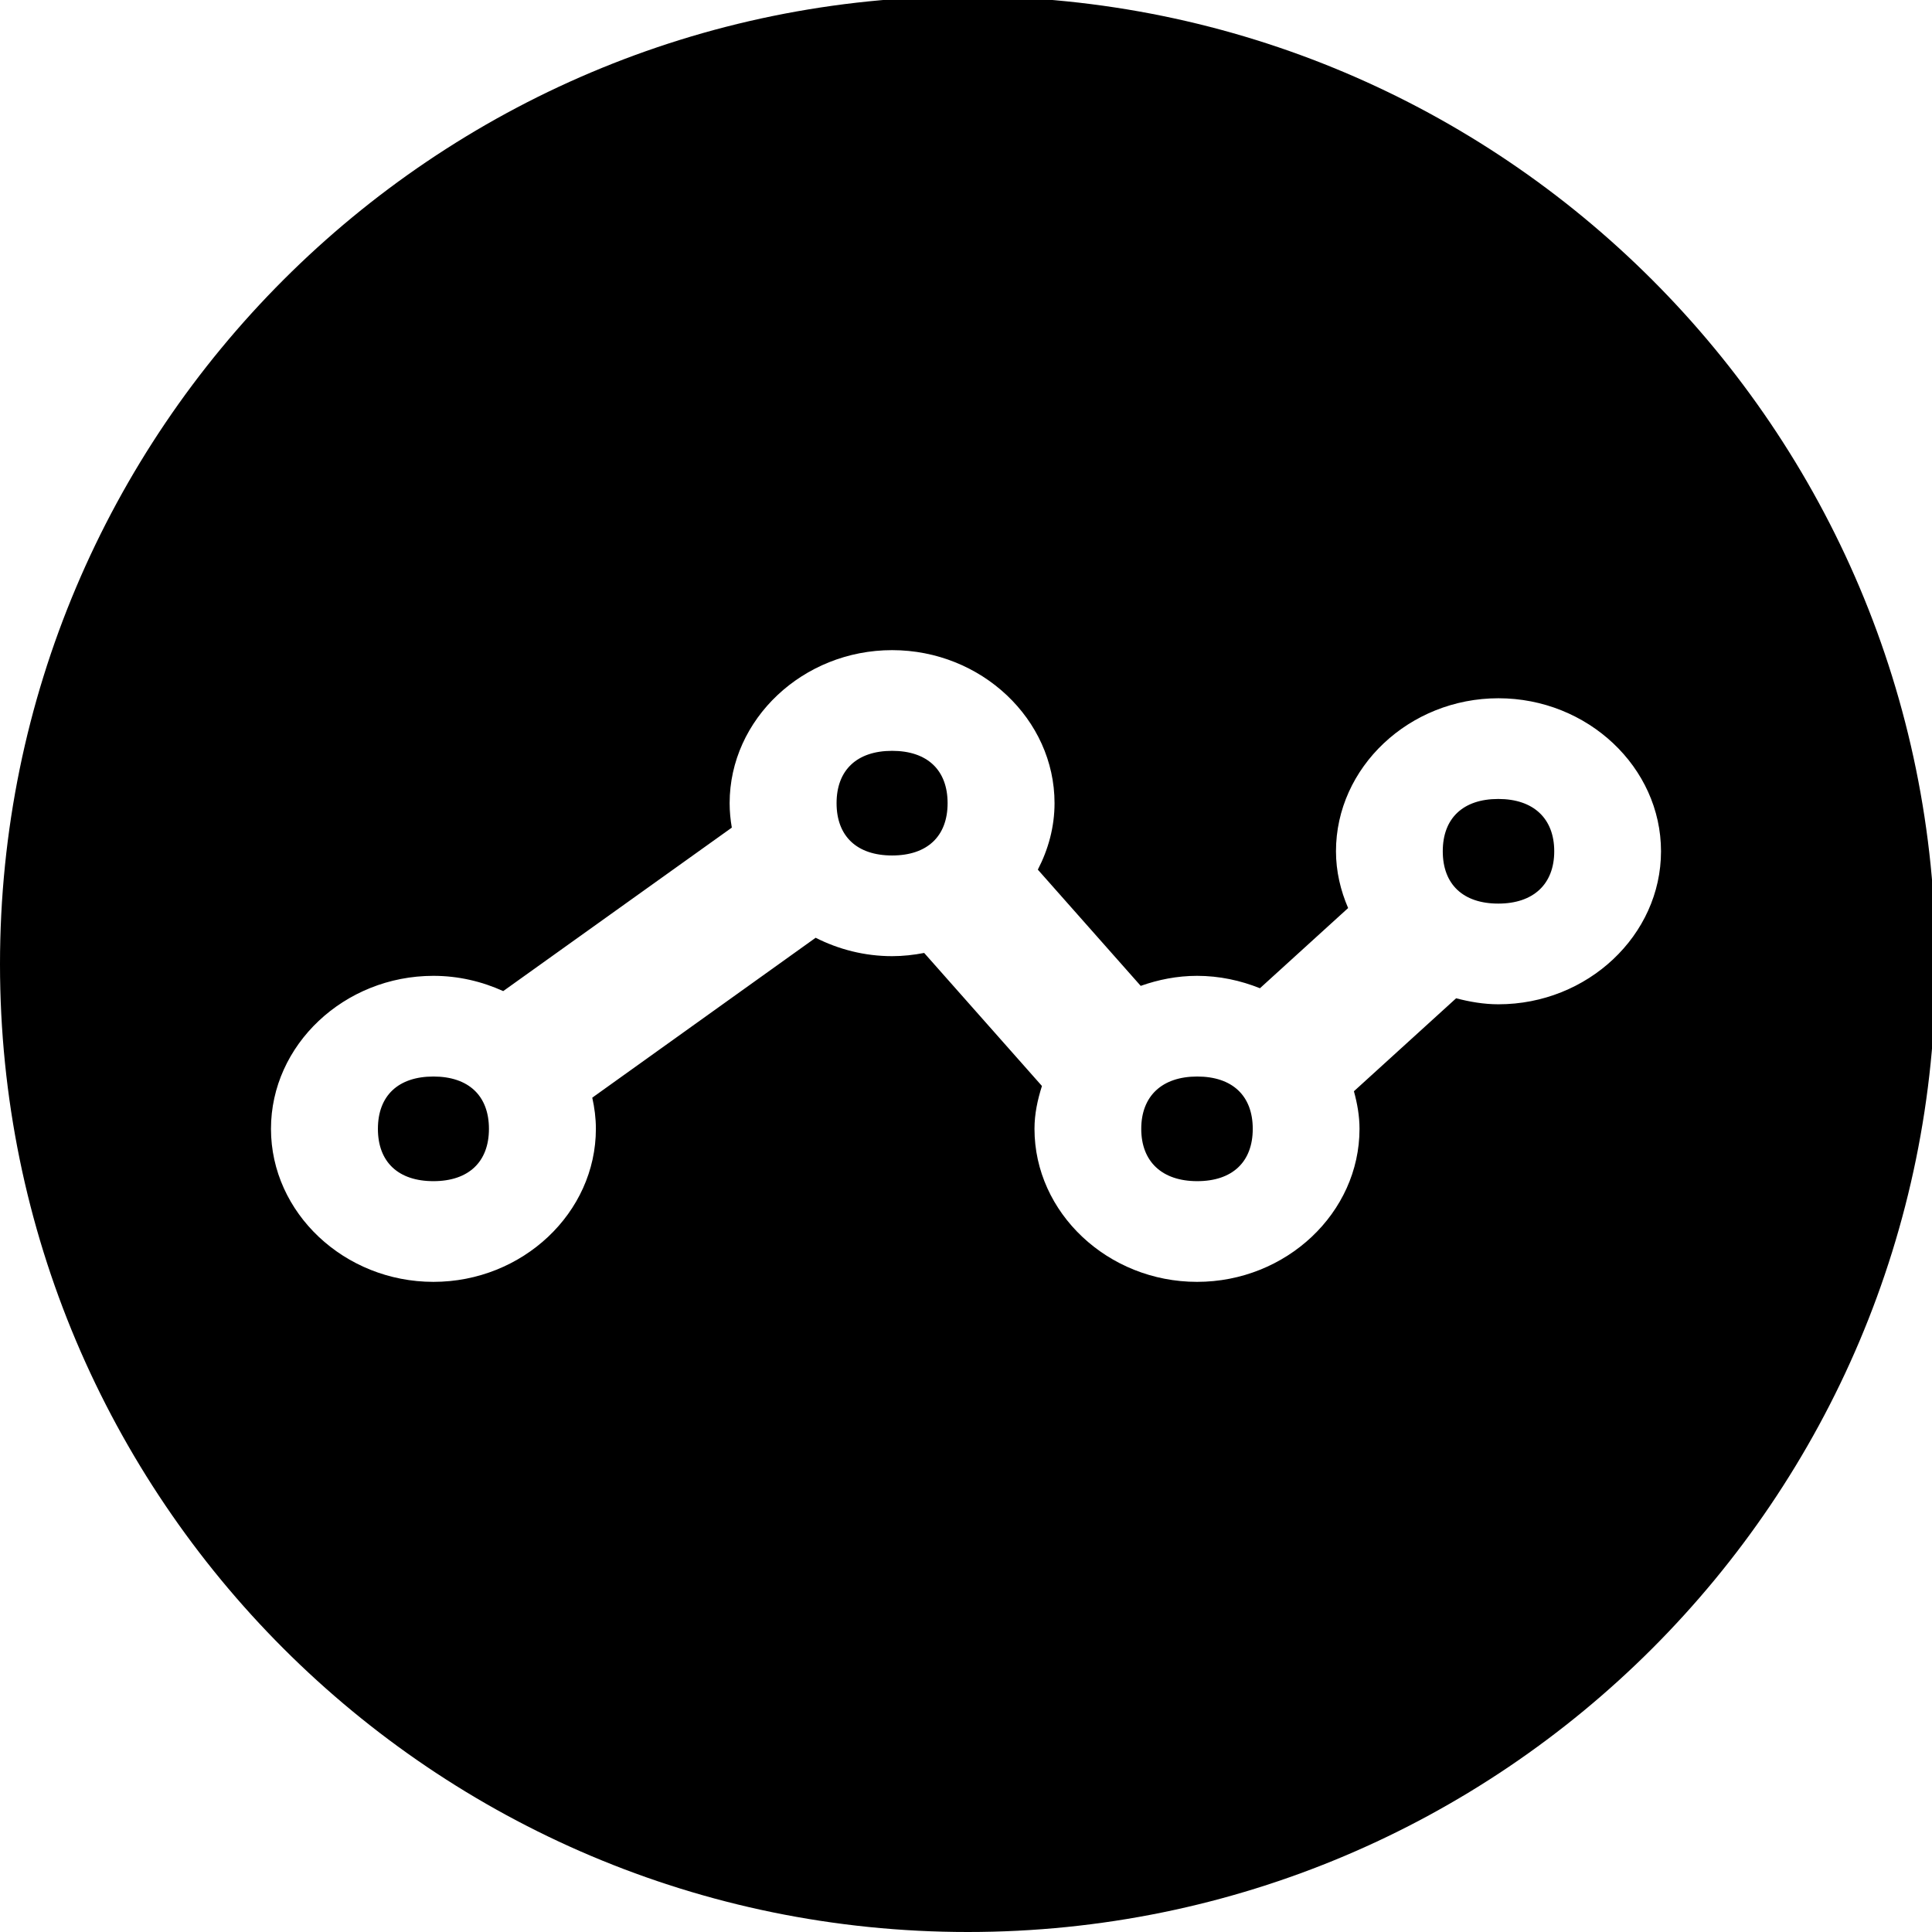 <?xml version="1.0" encoding="UTF-8" standalone="no"?>
<!-- Created with Inkscape (http://www.inkscape.org/) -->

<svg
   xmlns:dc="http://purl.org/dc/elements/1.1/"
   xmlns:cc="http://creativecommons.org/ns#"
   xmlns:rdf="http://www.w3.org/1999/02/22-rdf-syntax-ns#"
   xmlns:svg="http://www.w3.org/2000/svg"
   xmlns="http://www.w3.org/2000/svg"
   xmlns:sodipodi="http://sodipodi.sourceforge.net/DTD/sodipodi-0.dtd"
   xmlns:inkscape="http://www.inkscape.org/namespaces/inkscape"
   id="svg2"
   height="80mm"
   viewBox="0 0 283.465 283.465"
   width="80mm"
   version="1.1"
   inkscape:version="0.91 r13725"
   sodipodi:docname="themes.svg">
  <defs
     id="defs9987" />
  <sodipodi:namedview
     pagecolor="#ffffff"
     bordercolor="#666666"
     borderopacity="1"
     objecttolerance="10"
     gridtolerance="10"
     guidetolerance="10"
     inkscape:pageopacity="0"
     inkscape:pageshadow="2"
     inkscape:window-width="1858"
     inkscape:window-height="1057"
     id="namedview9985"
     showgrid="false"
     inkscape:zoom="1.5845908"
     inkscape:cx="222.55392"
     inkscape:cy="42.864836"
     inkscape:window-x="54"
     inkscape:window-y="-8"
     inkscape:window-maximized="1"
     inkscape:current-layer="layer2" />
  <g
     id="layer2">
    <path
       style="fill-rule:evenodd"
       d="M 142 -0.535 C 63.579 -0.535 0 63.041 0 141.465 C 0.002 219.894 63.579 283.465 142 283.465 C 220.429 283.465 284 219.894 284 141.465 C 284 63.043 220.429 -0.535 142 -0.535 z M 130.889 95.389 C 143.968 95.389 154.723 105.521 154.723 117.84 C 154.723 121.336 153.807 124.64 152.271 127.594 L 167.367 144.648 C 169.949 143.733 172.723 143.176 175.635 143.176 C 178.903 143.176 182.013 143.855 184.861 144.996 L 197.799 133.229 C 196.686 130.646 196.016 127.845 196.016 124.9 C 196.016 112.581 206.772 102.449 219.852 102.449 C 232.931 102.449 243.705 112.574 243.705 124.9 C 243.705 137.226 232.93 147.35 219.852 147.35 C 217.69 147.35 215.634 146.986 213.645 146.469 L 198.648 160.109 C 199.135 161.884 199.469 163.715 199.469 165.625 C 199.469 177.944 188.714 188.076 175.635 188.076 C 162.556 188.076 151.781 177.951 151.781 165.625 C 151.781 163.424 152.237 161.343 152.875 159.338 L 135.596 139.816 C 134.069 140.11 132.5 140.289 130.889 140.289 C 126.842 140.289 123.021 139.288 119.674 137.588 L 86.898 161.051 C 87.23 162.532 87.428 164.058 87.428 165.625 C 87.428 177.945 76.671 188.076 63.592 188.076 C 50.513 188.076 39.758 177.944 39.758 165.625 C 39.758 153.306 50.513 143.176 63.592 143.176 C 67.253 143.176 70.725 144.004 73.832 145.414 L 107.373 121.428 C 107.169 120.258 107.053 119.061 107.053 117.84 C 107.053 105.52 117.809 95.389 130.889 95.389 z M 130.891 110.164 C 125.733 110.164 122.742 112.982 122.742 117.84 C 122.742 122.698 125.733 125.516 130.891 125.516 C 136.049 125.516 139.033 122.702 139.033 117.84 C 139.033 112.978 136.048 110.164 130.891 110.164 z M 219.832 117.225 C 214.674 117.225 211.684 120.042 211.684 124.9 C 211.684 129.759 214.674 132.576 219.832 132.576 C 224.99 132.576 228.039 129.717 228.039 124.9 C 228.039 120.084 224.99 117.225 219.832 117.225 z M 63.59 157.949 C 58.432 157.949 55.447 160.763 55.447 165.625 C 55.447 170.487 58.432 173.301 63.59 173.301 C 68.748 173.301 71.738 170.483 71.738 165.625 C 71.738 160.767 68.748 157.949 63.59 157.949 z M 175.656 157.949 C 170.498 157.949 167.445 160.813 167.445 165.625 C 167.445 170.437 170.498 173.301 175.656 173.301 C 180.814 173.301 183.805 170.483 183.805 165.625 C 183.805 160.767 180.814 157.949 175.656 157.949 z "
       transform="translate(-1.5258789e-5,0)"
       id="path3350-6" />
    <g
       id="g3403"
       transform="matrix(.652 0 0 .644 -96.707 -193.27)">
      <g
         id="g3407">
        <g
           id="g3411" />
      </g>
    </g>
    <g
       transform="matrix(10.457,0,0,9.849,-749.374,-446.389)"
       id="g3343"
       style="fill:#ffff00;stroke:#00ad00;stroke-width:1.02;stroke-miterlimit:4;stroke-dasharray:none;stroke-opacity:1">
      <g
         id="g4188"
         style="fill:#ffff00;stroke:#00ad00;stroke-width:1.02;stroke-miterlimit:4;stroke-dasharray:none;stroke-opacity:1" />
    </g>
  </g>
  <g
     id="layer1"
     transform="matrix(.652 0 0 .644 69.797 -435.33)">
    <a
       id="a3396" />
  </g>
</svg>
